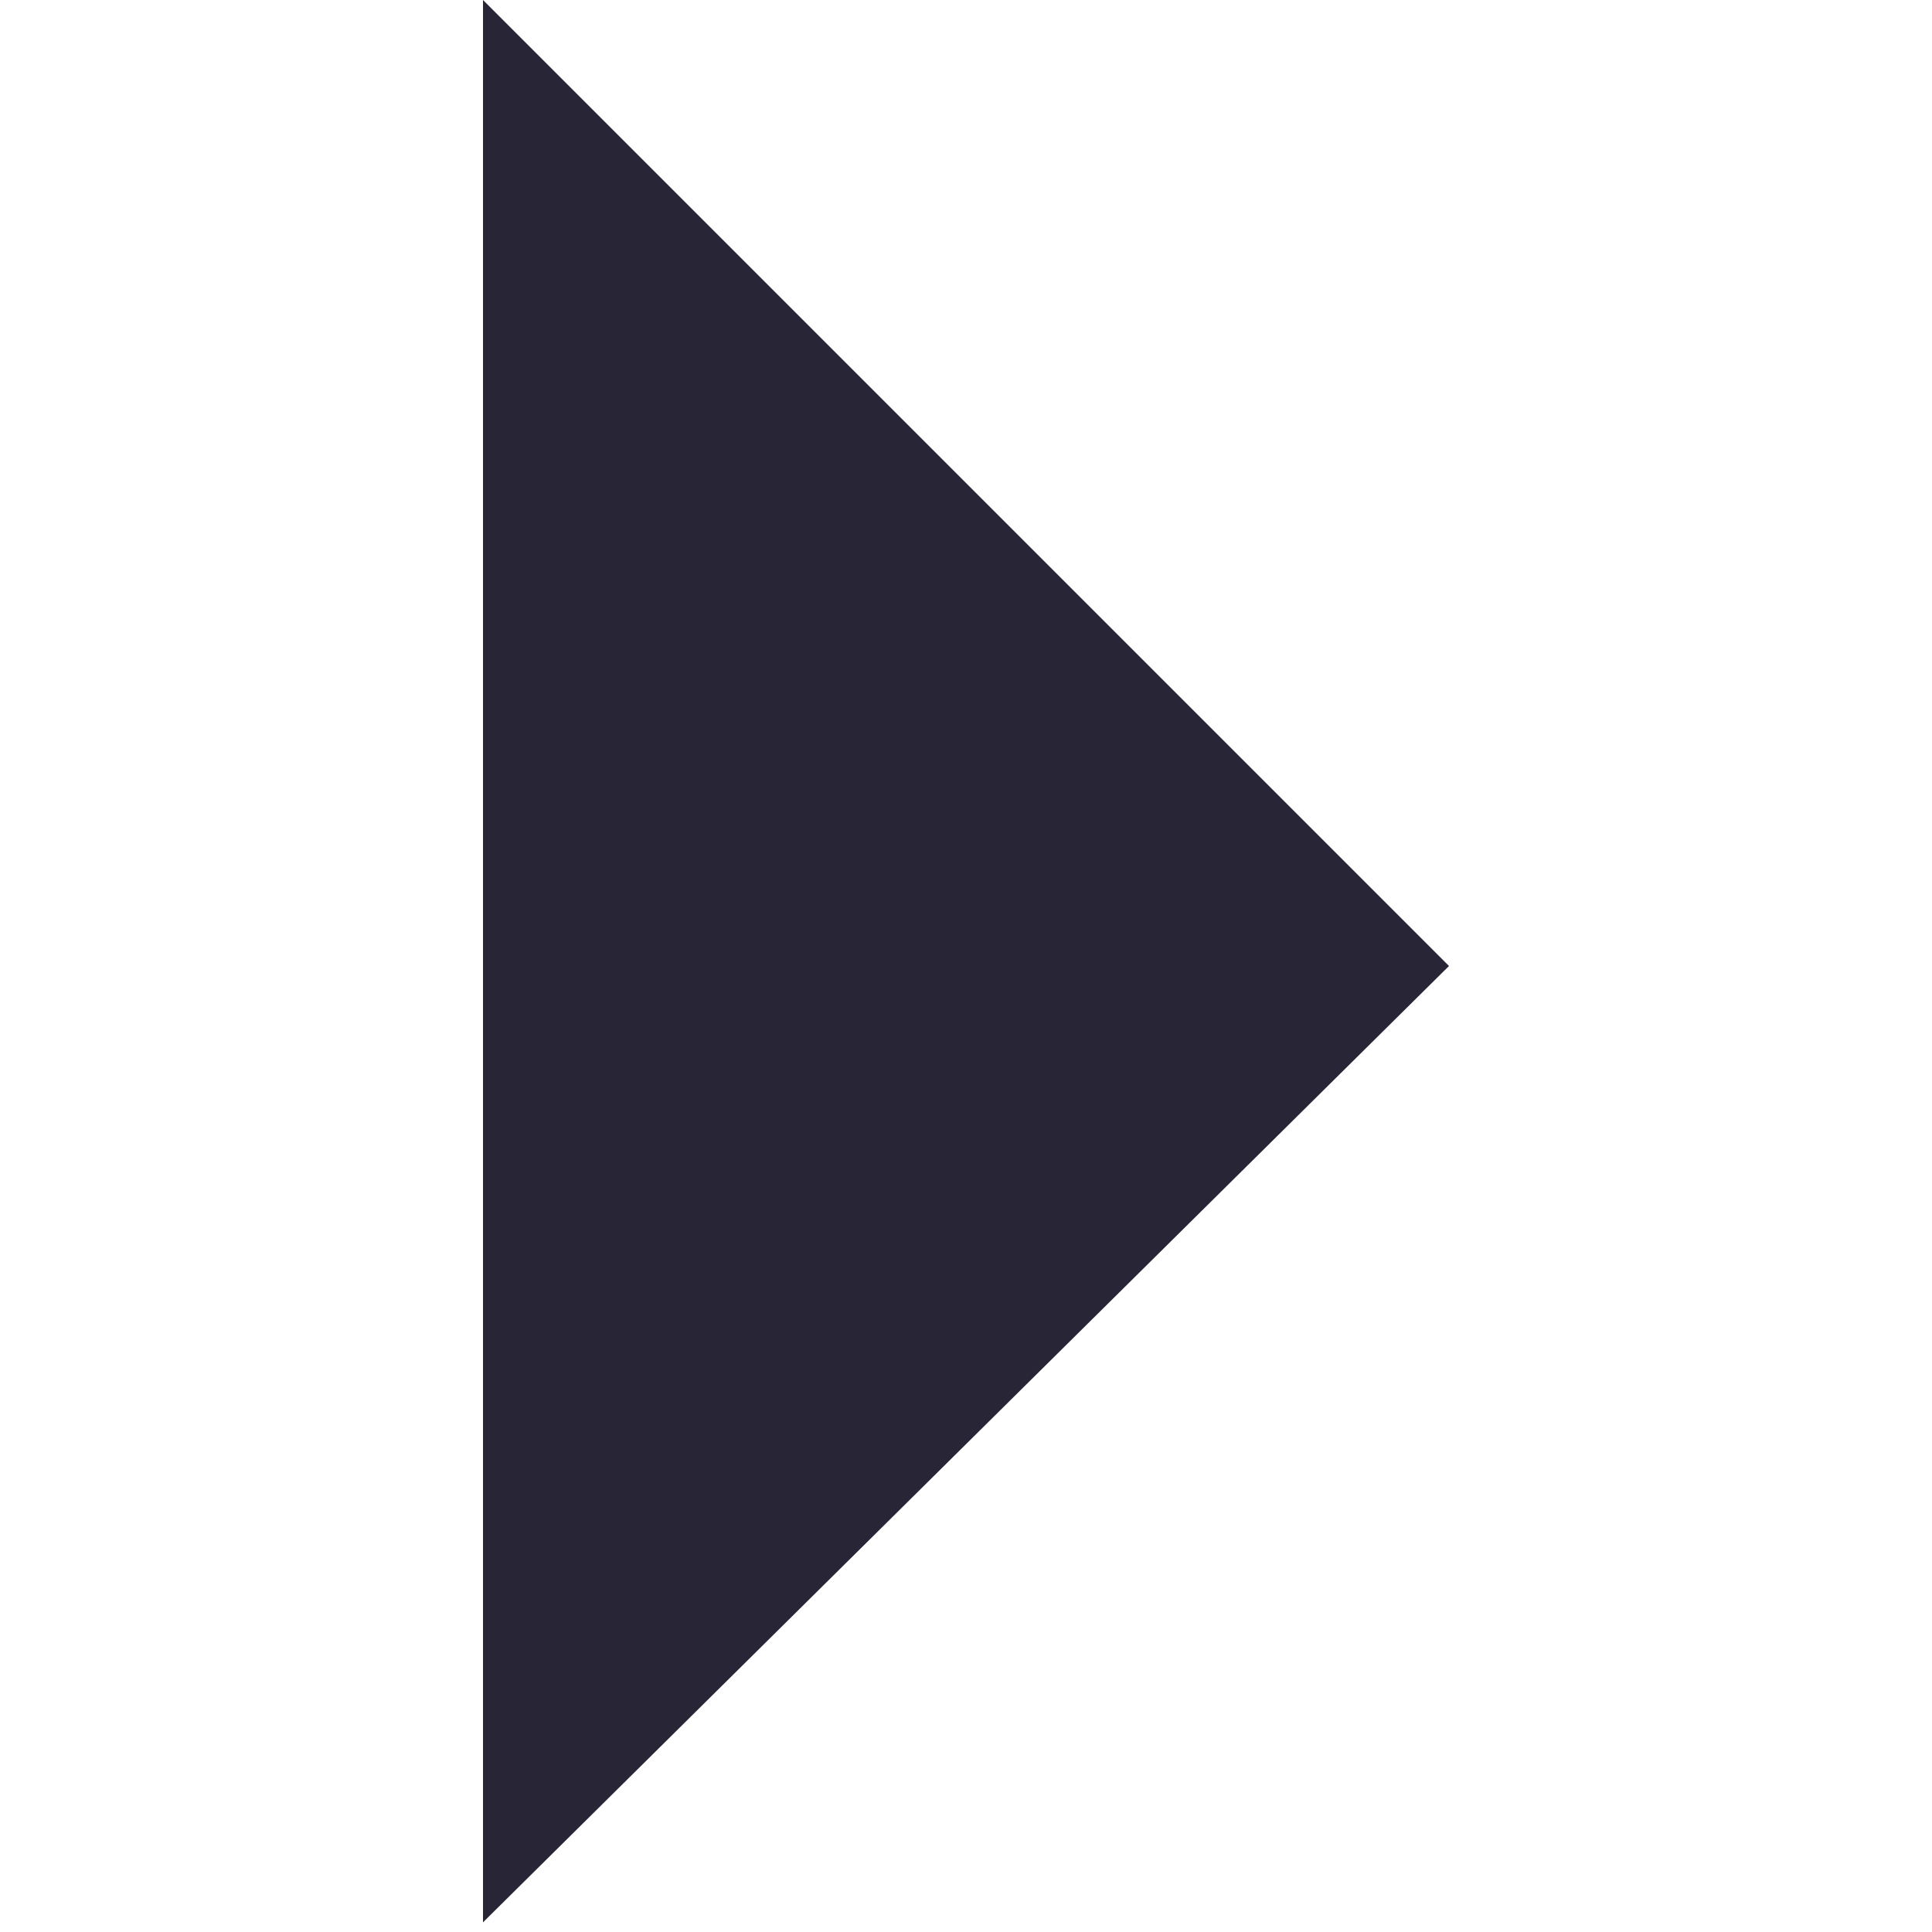 <svg id="图层_1" xmlns="http://www.w3.org/2000/svg" viewBox="0 0 20 20"><style>.st0{fill-rule:evenodd;clip-rule:evenodd;fill:#272536}</style><g id="XMLID_1_"><path id="XMLID_3_" class="st0" d="M5 0l10 10-10 9.9V0z"/></g></svg>